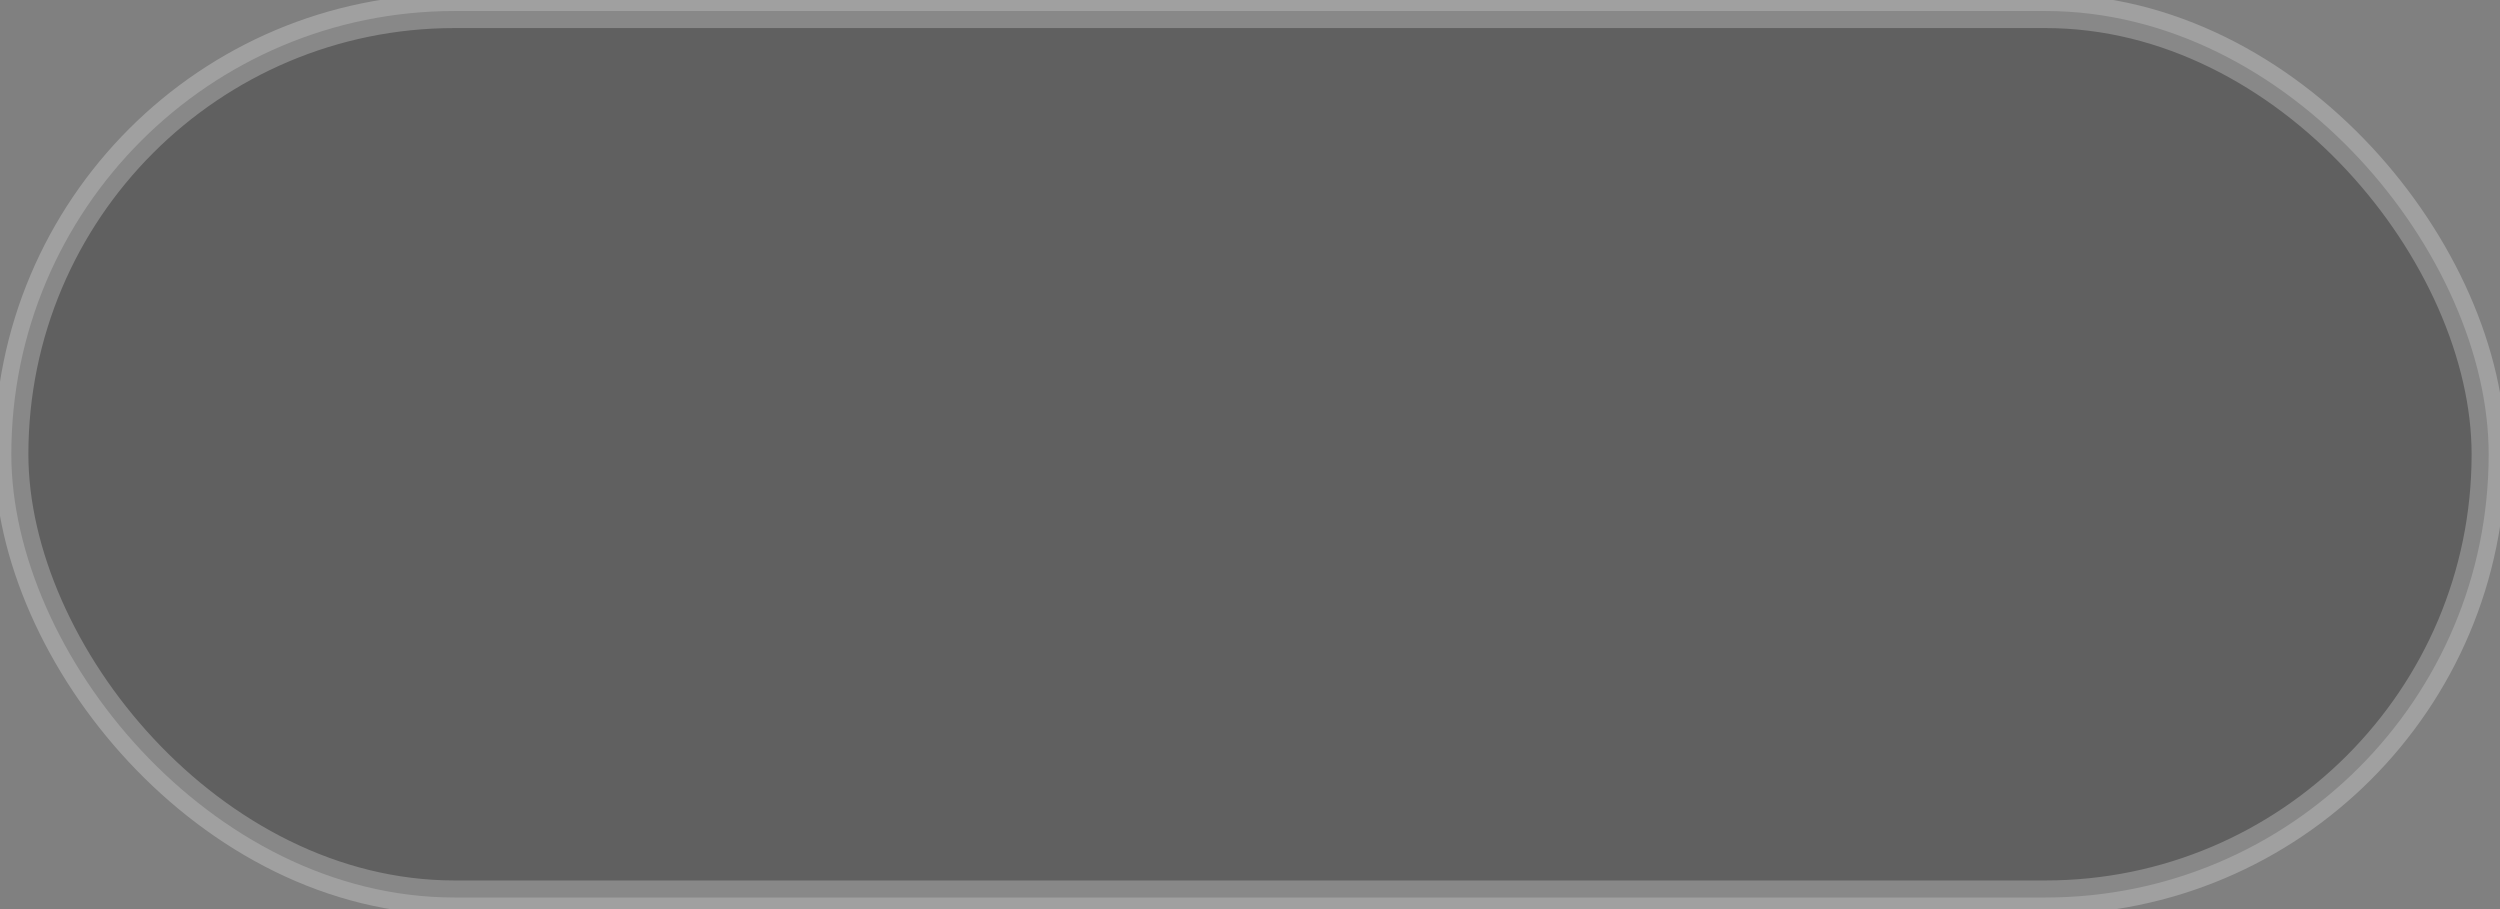 <?xml version="1.0" encoding="UTF-8" standalone="no"?>
<!-- Created with Inkscape (http://www.inkscape.org/) -->

<svg
   xmlns:dc="http://purl.org/dc/elements/1.1/"
   xmlns:cc="http://creativecommons.org/ns#"
   xmlns:rdf="http://www.w3.org/1999/02/22-rdf-syntax-ns#"
   xmlns:svg="http://www.w3.org/2000/svg"
   xmlns="http://www.w3.org/2000/svg"
   xmlns:xlink="http://www.w3.org/1999/xlink"
   xmlns:sodipodi="http://sodipodi.sourceforge.net/DTD/sodipodi-0.dtd"
   xmlns:inkscape="http://www.inkscape.org/namespaces/inkscape"
   width="110"
   height="40"
   id="svg2"
   version="1.1"
   inkscape:version="0.48.4 r9939"
   sodipodi:docname="back.svg"
   inkscape:export-filename="/home/lee/addons/script.foscam/resources/media/back.png"
   inkscape:export-xdpi="90"
   inkscape:export-ydpi="90">
  <rect width="100%" height="100%" fill="#808080" stroke="none"/>
  <defs
     id="defs4">
    <linearGradient
       id="linearGradient3820">
      <stop
         id="stop3822"
         offset="0"
         style="stop-color:#d2d2d2;stop-opacity:1;" />
      <stop
         id="stop3824"
         offset="1"
         style="stop-color:#000000;stop-opacity:1" />
    </linearGradient>
    <linearGradient
       id="linearGradient3814">
      <stop
         style="stop-color:#d2d2d2;stop-opacity:1;"
         offset="0"
         id="stop3816" />
      <stop
         style="stop-color:#000000;stop-opacity:1"
         offset="1"
         id="stop3818" />
    </linearGradient>
    <linearGradient
       id="linearGradient3808">
      <stop
         id="stop3810"
         offset="0"
         style="stop-color:#d2d2d2;stop-opacity:1;" />
      <stop
         id="stop3812"
         offset="1"
         style="stop-color:#000000;stop-opacity:1" />
    </linearGradient>
    <linearGradient
       id="linearGradient3786">
      <stop
         style="stop-color:#d2d2d2;stop-opacity:1;"
         offset="0"
         id="stop3788" />
      <stop
         style="stop-color:#000000;stop-opacity:1"
         offset="1"
         id="stop3790" />
    </linearGradient>
    <linearGradient
       inkscape:collect="always"
       id="linearGradient3772">
      <stop
         style="stop-color:#999999;stop-opacity:1"
         offset="0"
         id="stop3774" />
      <stop
         style="stop-color:#b3b3b3;stop-opacity:0;"
         offset="1"
         id="stop3776" />
    </linearGradient>
    <linearGradient
       inkscape:collect="always"
       xlink:href="#linearGradient3772"
       id="linearGradient3778"
       x1="435.5"
       y1="823.974"
       x2="435.5"
       y2="764.579"
       gradientUnits="userSpaceOnUse"
       gradientTransform="translate(37.75,23.5)" />
    <linearGradient
       inkscape:collect="always"
       xlink:href="#linearGradient3786"
       id="linearGradient3792"
       x1="405.984"
       y1="727.899"
       x2="405.984"
       y2="762.741"
       gradientUnits="userSpaceOnUse"
       gradientTransform="matrix(0.99,0,0,0.97,50.286,26.015)" />
  </defs>
  <sodipodi:namedview
     id="base"
     pagecolor="#ffffff"
     bordercolor="#666666"
     borderopacity="1.0"
     inkscape:pageopacity="0.0"
     inkscape:pageshadow="2"
     inkscape:zoom="5.6568543"
     inkscape:cx="35.172497"
     inkscape:cy="23.606744"
     inkscape:document-units="px"
     inkscape:current-layer="layer1"
     showgrid="false"
     fit-margin-top="0"
     fit-margin-left="0"
     fit-margin-right="0"
     fit-margin-bottom="0"
     inkscape:window-width="1600"
     inkscape:window-height="841"
     inkscape:window-x="0"
     inkscape:window-y="27"
     inkscape:window-maximized="1" />
  <g
     inkscape:label="Layer 1"
     inkscape:groupmode="layer"
     id="layer1"
     transform="translate(-401.125,-784.125)">
    <rect
       style="opacity:0.25;fill:#000000;fill-opacity:1;stroke:#ffffff;stroke-width:1.5;stroke-miterlimit:4;stroke-opacity:1;stroke-dasharray:none"
       id="rect3798"
       width="109.002"
       height="39.005"
       x="401.624"
       y="784.61"
       ry="19.503"
       inkscape:export-filename="/home/lee/addons/script.foscam/resources/media/back.png"
       inkscape:export-xdpi="90"
       inkscape:export-ydpi="90" />
  </g>
</svg>

